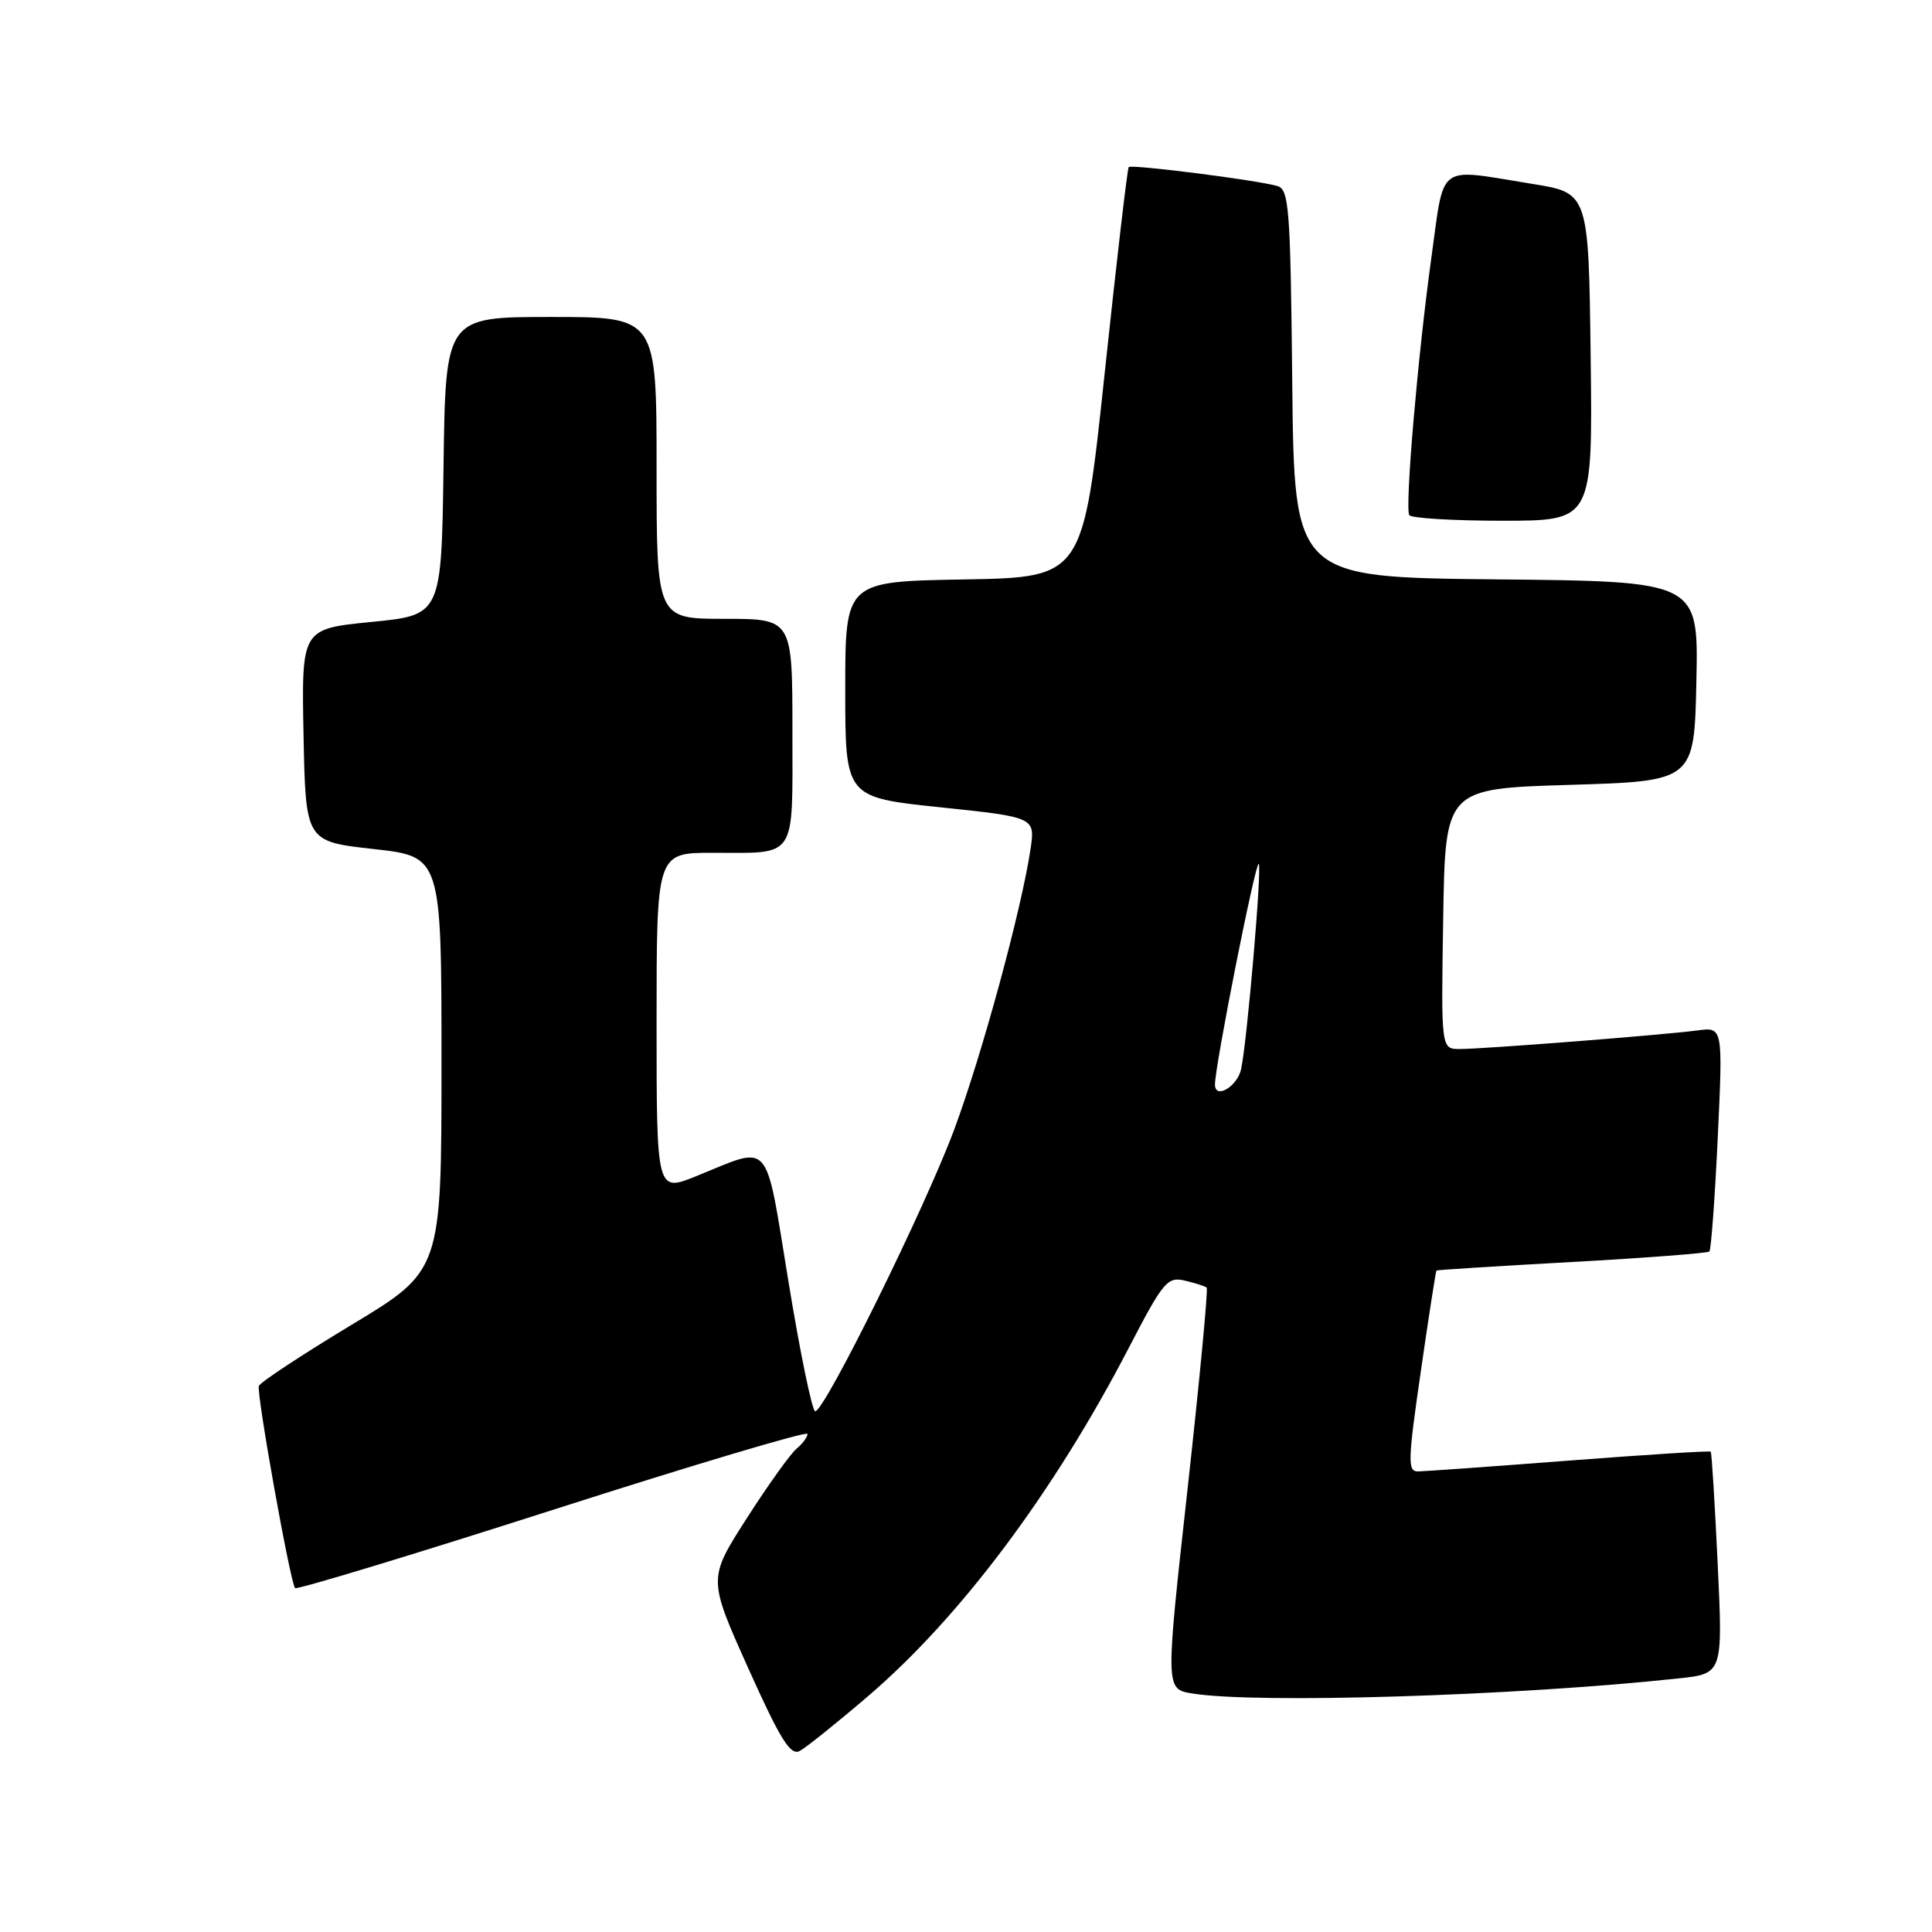 <?xml version="1.0" encoding="UTF-8" standalone="no"?>
<!DOCTYPE svg PUBLIC "-//W3C//DTD SVG 1.1//EN" "http://www.w3.org/Graphics/SVG/1.1/DTD/svg11.dtd" >
<svg xmlns="http://www.w3.org/2000/svg" xmlns:xlink="http://www.w3.org/1999/xlink" version="1.1" viewBox="0 0 256 256">
 <g >
 <path fill="currentColor"
d=" M 115.00 224.77 C 127.23 214.31 139.64 197.74 149.57 178.60 C 154.13 169.81 154.69 169.14 157.00 169.69 C 158.38 170.01 159.67 170.43 159.89 170.61 C 160.10 170.79 158.96 182.83 157.35 197.37 C 154.42 223.81 154.42 223.81 157.96 224.39 C 166.37 225.78 200.83 224.72 222.40 222.40 C 228.29 221.77 228.29 221.77 227.60 207.17 C 227.22 199.15 226.81 192.48 226.68 192.35 C 226.56 192.22 218.14 192.75 207.98 193.53 C 197.81 194.31 188.79 194.96 187.92 194.97 C 186.50 195.00 186.53 193.68 188.26 181.75 C 189.31 174.46 190.25 168.43 190.34 168.35 C 190.43 168.27 198.51 167.76 208.30 167.22 C 218.09 166.68 226.28 166.05 226.50 165.83 C 226.73 165.60 227.23 158.82 227.61 150.75 C 228.30 136.08 228.30 136.08 224.90 136.54 C 220.48 137.13 196.62 139.00 193.42 139.00 C 190.95 139.00 190.95 139.00 191.23 121.75 C 191.50 104.50 191.50 104.50 208.00 104.00 C 224.50 103.50 224.50 103.50 224.78 90.27 C 225.06 77.03 225.06 77.03 198.28 76.77 C 171.50 76.50 171.50 76.50 171.23 50.81 C 170.99 27.43 170.81 25.08 169.23 24.64 C 166.38 23.84 149.91 21.75 149.56 22.14 C 149.38 22.34 147.95 34.65 146.37 49.50 C 143.50 76.50 143.50 76.50 127.75 76.78 C 112.00 77.05 112.00 77.05 112.00 91.35 C 112.00 105.65 112.00 105.65 124.59 106.97 C 137.18 108.29 137.18 108.29 136.54 112.57 C 135.34 120.58 130.11 139.80 126.44 149.66 C 122.62 159.97 109.28 187.00 108.02 187.00 C 107.62 187.00 106.03 179.31 104.49 169.91 C 101.31 150.57 102.35 151.76 92.25 155.85 C 87.00 157.97 87.00 157.97 87.00 135.49 C 87.00 113.00 87.00 113.00 94.42 113.00 C 105.71 113.00 105.00 114.08 105.00 96.89 C 105.00 82.00 105.00 82.00 96.00 82.00 C 87.00 82.00 87.00 82.00 87.00 62.00 C 87.00 42.00 87.00 42.00 73.02 42.00 C 59.04 42.00 59.04 42.00 58.77 61.75 C 58.50 81.50 58.50 81.50 49.22 82.41 C 39.95 83.33 39.95 83.33 40.22 97.41 C 40.50 111.50 40.50 111.50 49.50 112.50 C 58.50 113.50 58.50 113.50 58.50 140.93 C 58.50 168.37 58.50 168.37 46.53 175.58 C 39.95 179.55 34.45 183.18 34.30 183.65 C 33.97 184.68 38.48 209.81 39.10 210.43 C 39.34 210.67 54.72 206.01 73.27 200.06 C 91.82 194.11 107.00 189.59 107.00 190.00 C 107.00 190.42 106.34 191.30 105.54 191.97 C 104.73 192.64 101.77 196.78 98.95 201.18 C 93.82 209.18 93.82 209.18 99.13 221.01 C 103.40 230.52 104.74 232.67 105.97 232.01 C 106.81 231.56 110.88 228.30 115.00 224.77 Z  M 210.77 47.28 C 210.50 25.56 210.50 25.56 203.00 24.36 C 190.22 22.30 191.44 21.40 189.65 34.25 C 187.88 47.02 186.15 67.12 186.73 68.25 C 186.94 68.66 192.50 69.00 199.08 69.00 C 211.04 69.00 211.04 69.00 210.77 47.28 Z  M 160.99 143.72 C 160.97 141.29 166.38 114.04 166.79 114.46 C 167.23 114.90 165.27 137.77 164.46 141.64 C 163.98 143.95 161.01 145.73 160.99 143.72 Z "/>
</g>
</svg>